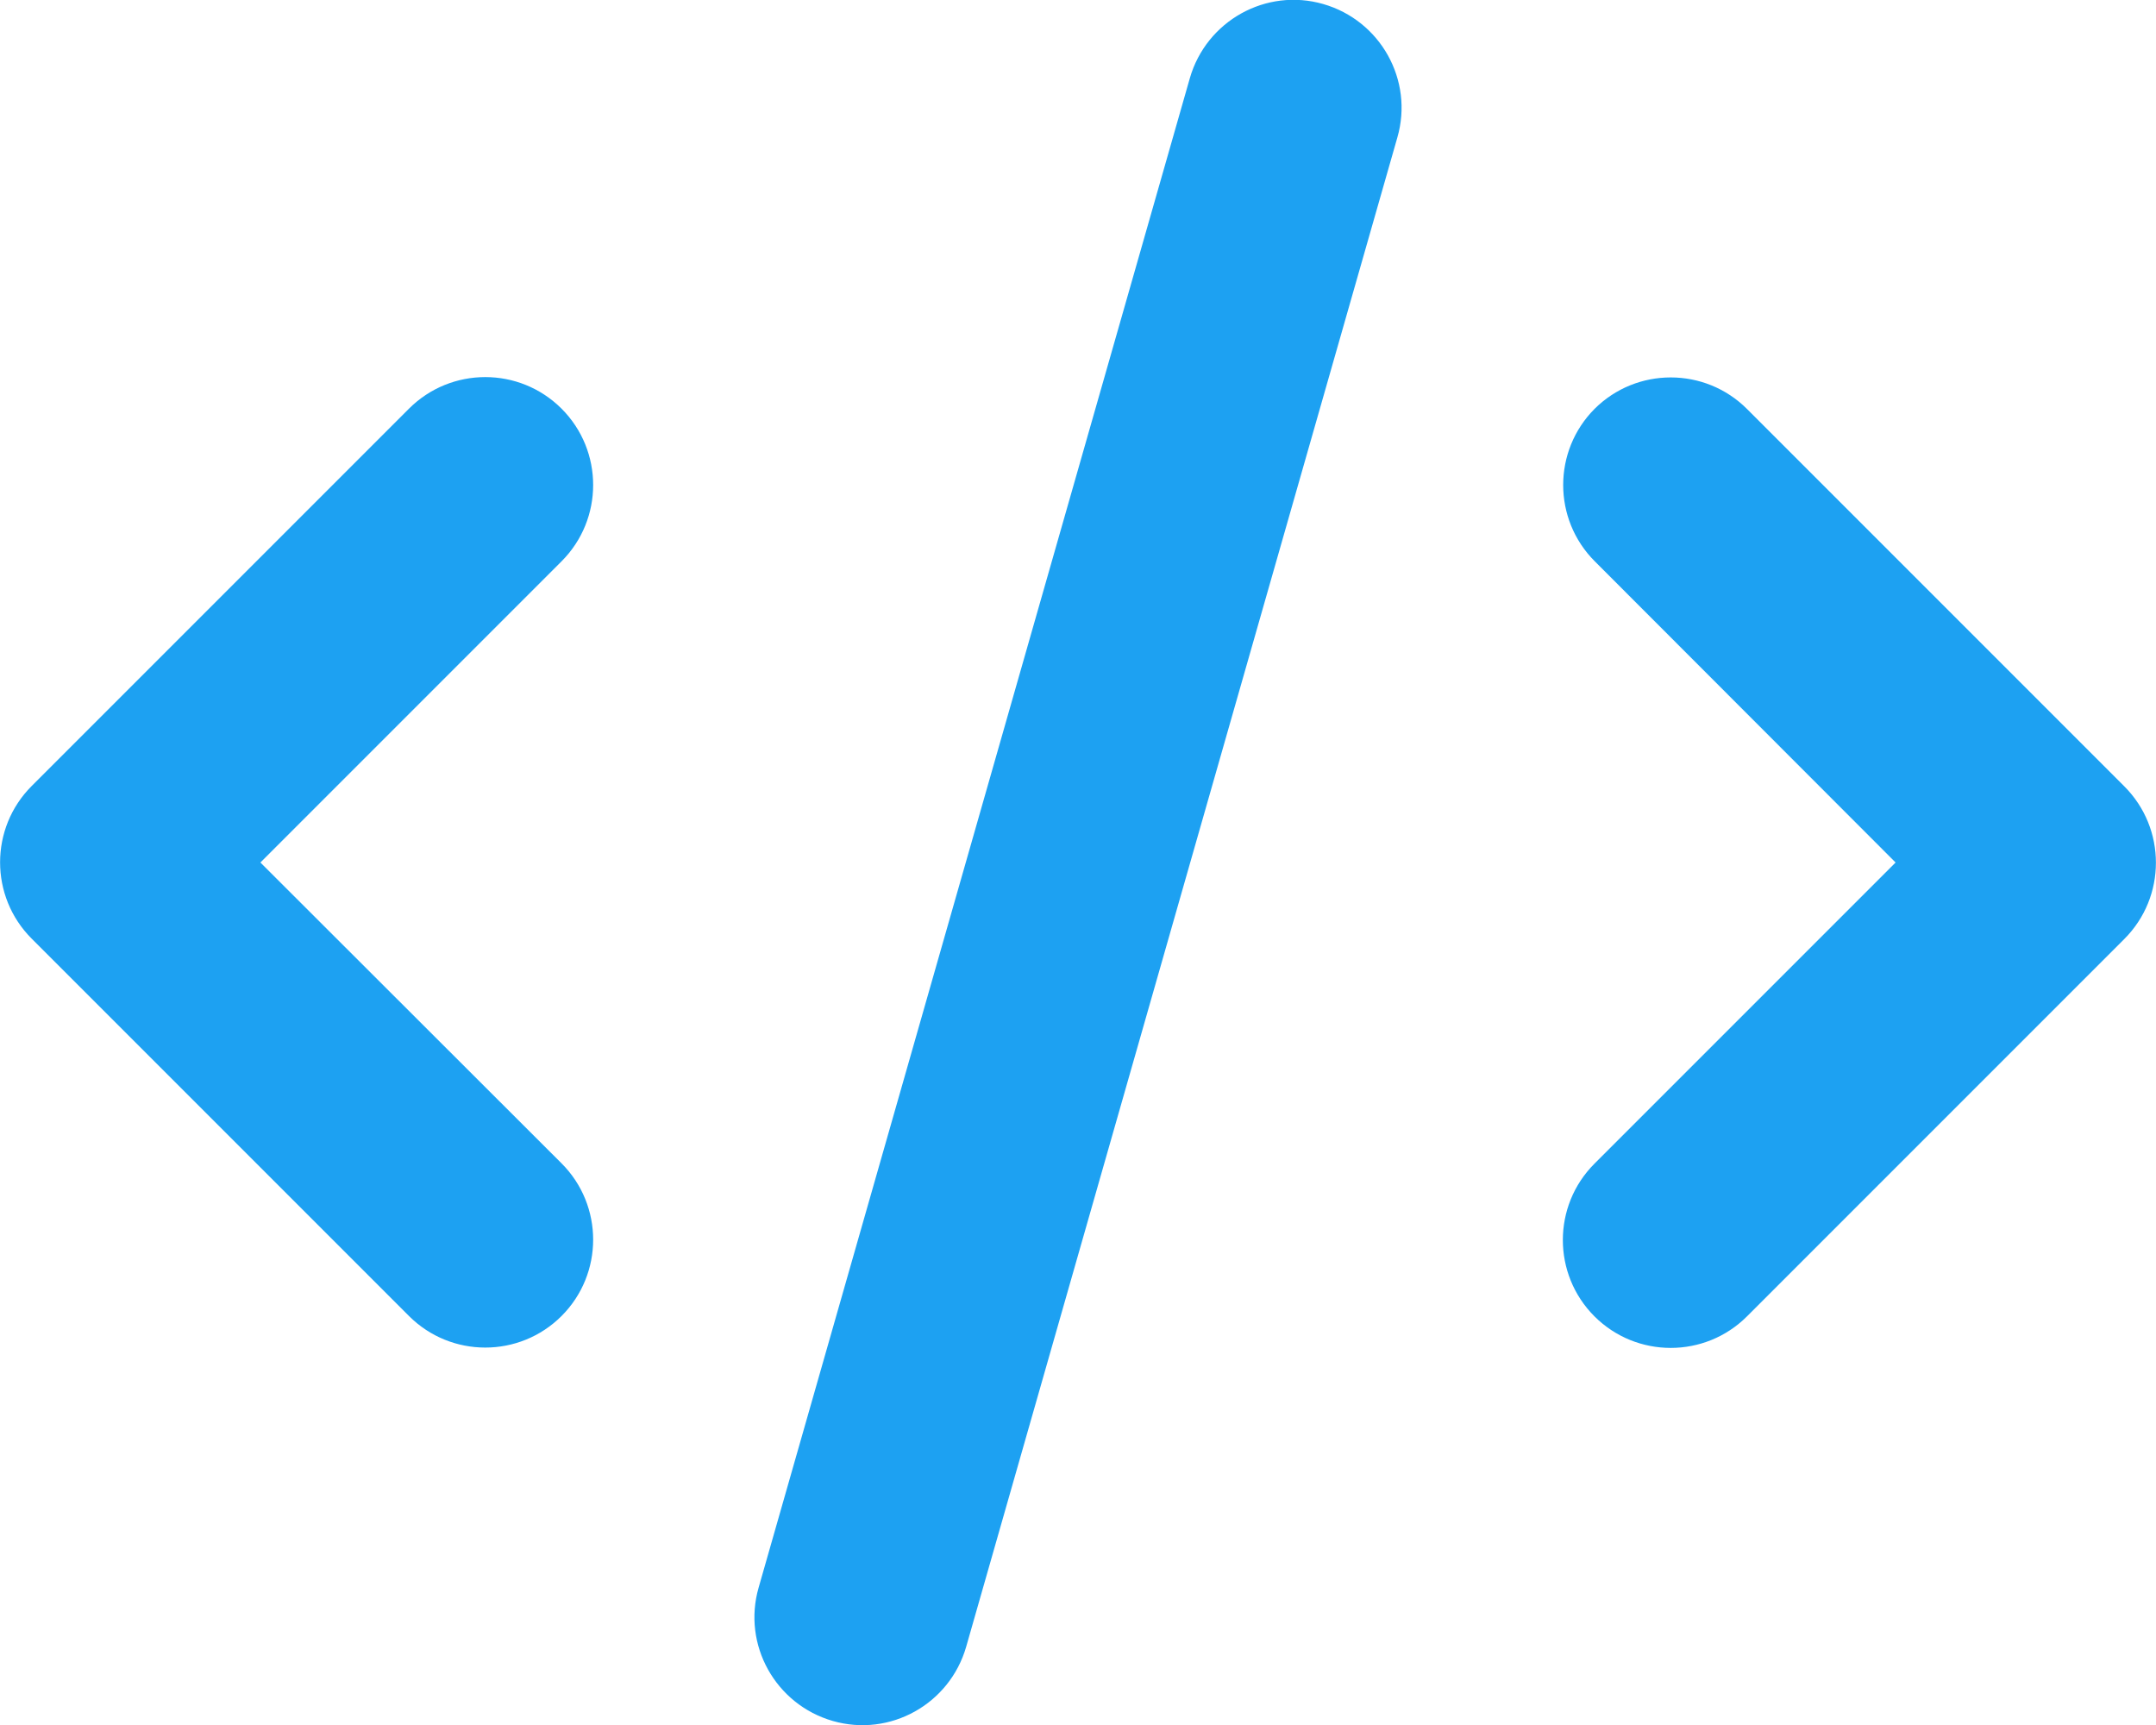<svg fill="#1DA1F2" xmlns="http://www.w3.org/2000/svg" viewBox="0 0 640 512"><!--!Font Awesome Free 6.6.0 by @fontawesome - https://fontawesome.com License - https://fontawesome.com/license/free Copyright 2024 Fonticons, Inc.--><path d="M392.8 1.2c-17-4.9-34.7 5-39.6 22l-128 448c-4.9 17 5 34.7 22 39.6s34.7-5 39.6-22l128-448c4.9-17-5-34.7-22-39.6zm80.6 120.1c-12.5 12.5-12.5 32.8 0 45.3L562.7 256l-89.4 89.4c-12.5 12.5-12.5 32.8 0 45.3s32.8 12.5 45.3 0l112-112c12.5-12.5 12.5-32.8 0-45.3l-112-112c-12.5-12.5-32.8-12.5-45.3 0zm-306.7 0c-12.5-12.5-32.8-12.5-45.3 0l-112 112c-12.5 12.5-12.5 32.8 0 45.3l112 112c12.5 12.5 32.8 12.5 45.3 0s12.5-32.8 0-45.3L77.3 256l89.4-89.4c12.5-12.5 12.5-32.8 0-45.3z"/></svg>